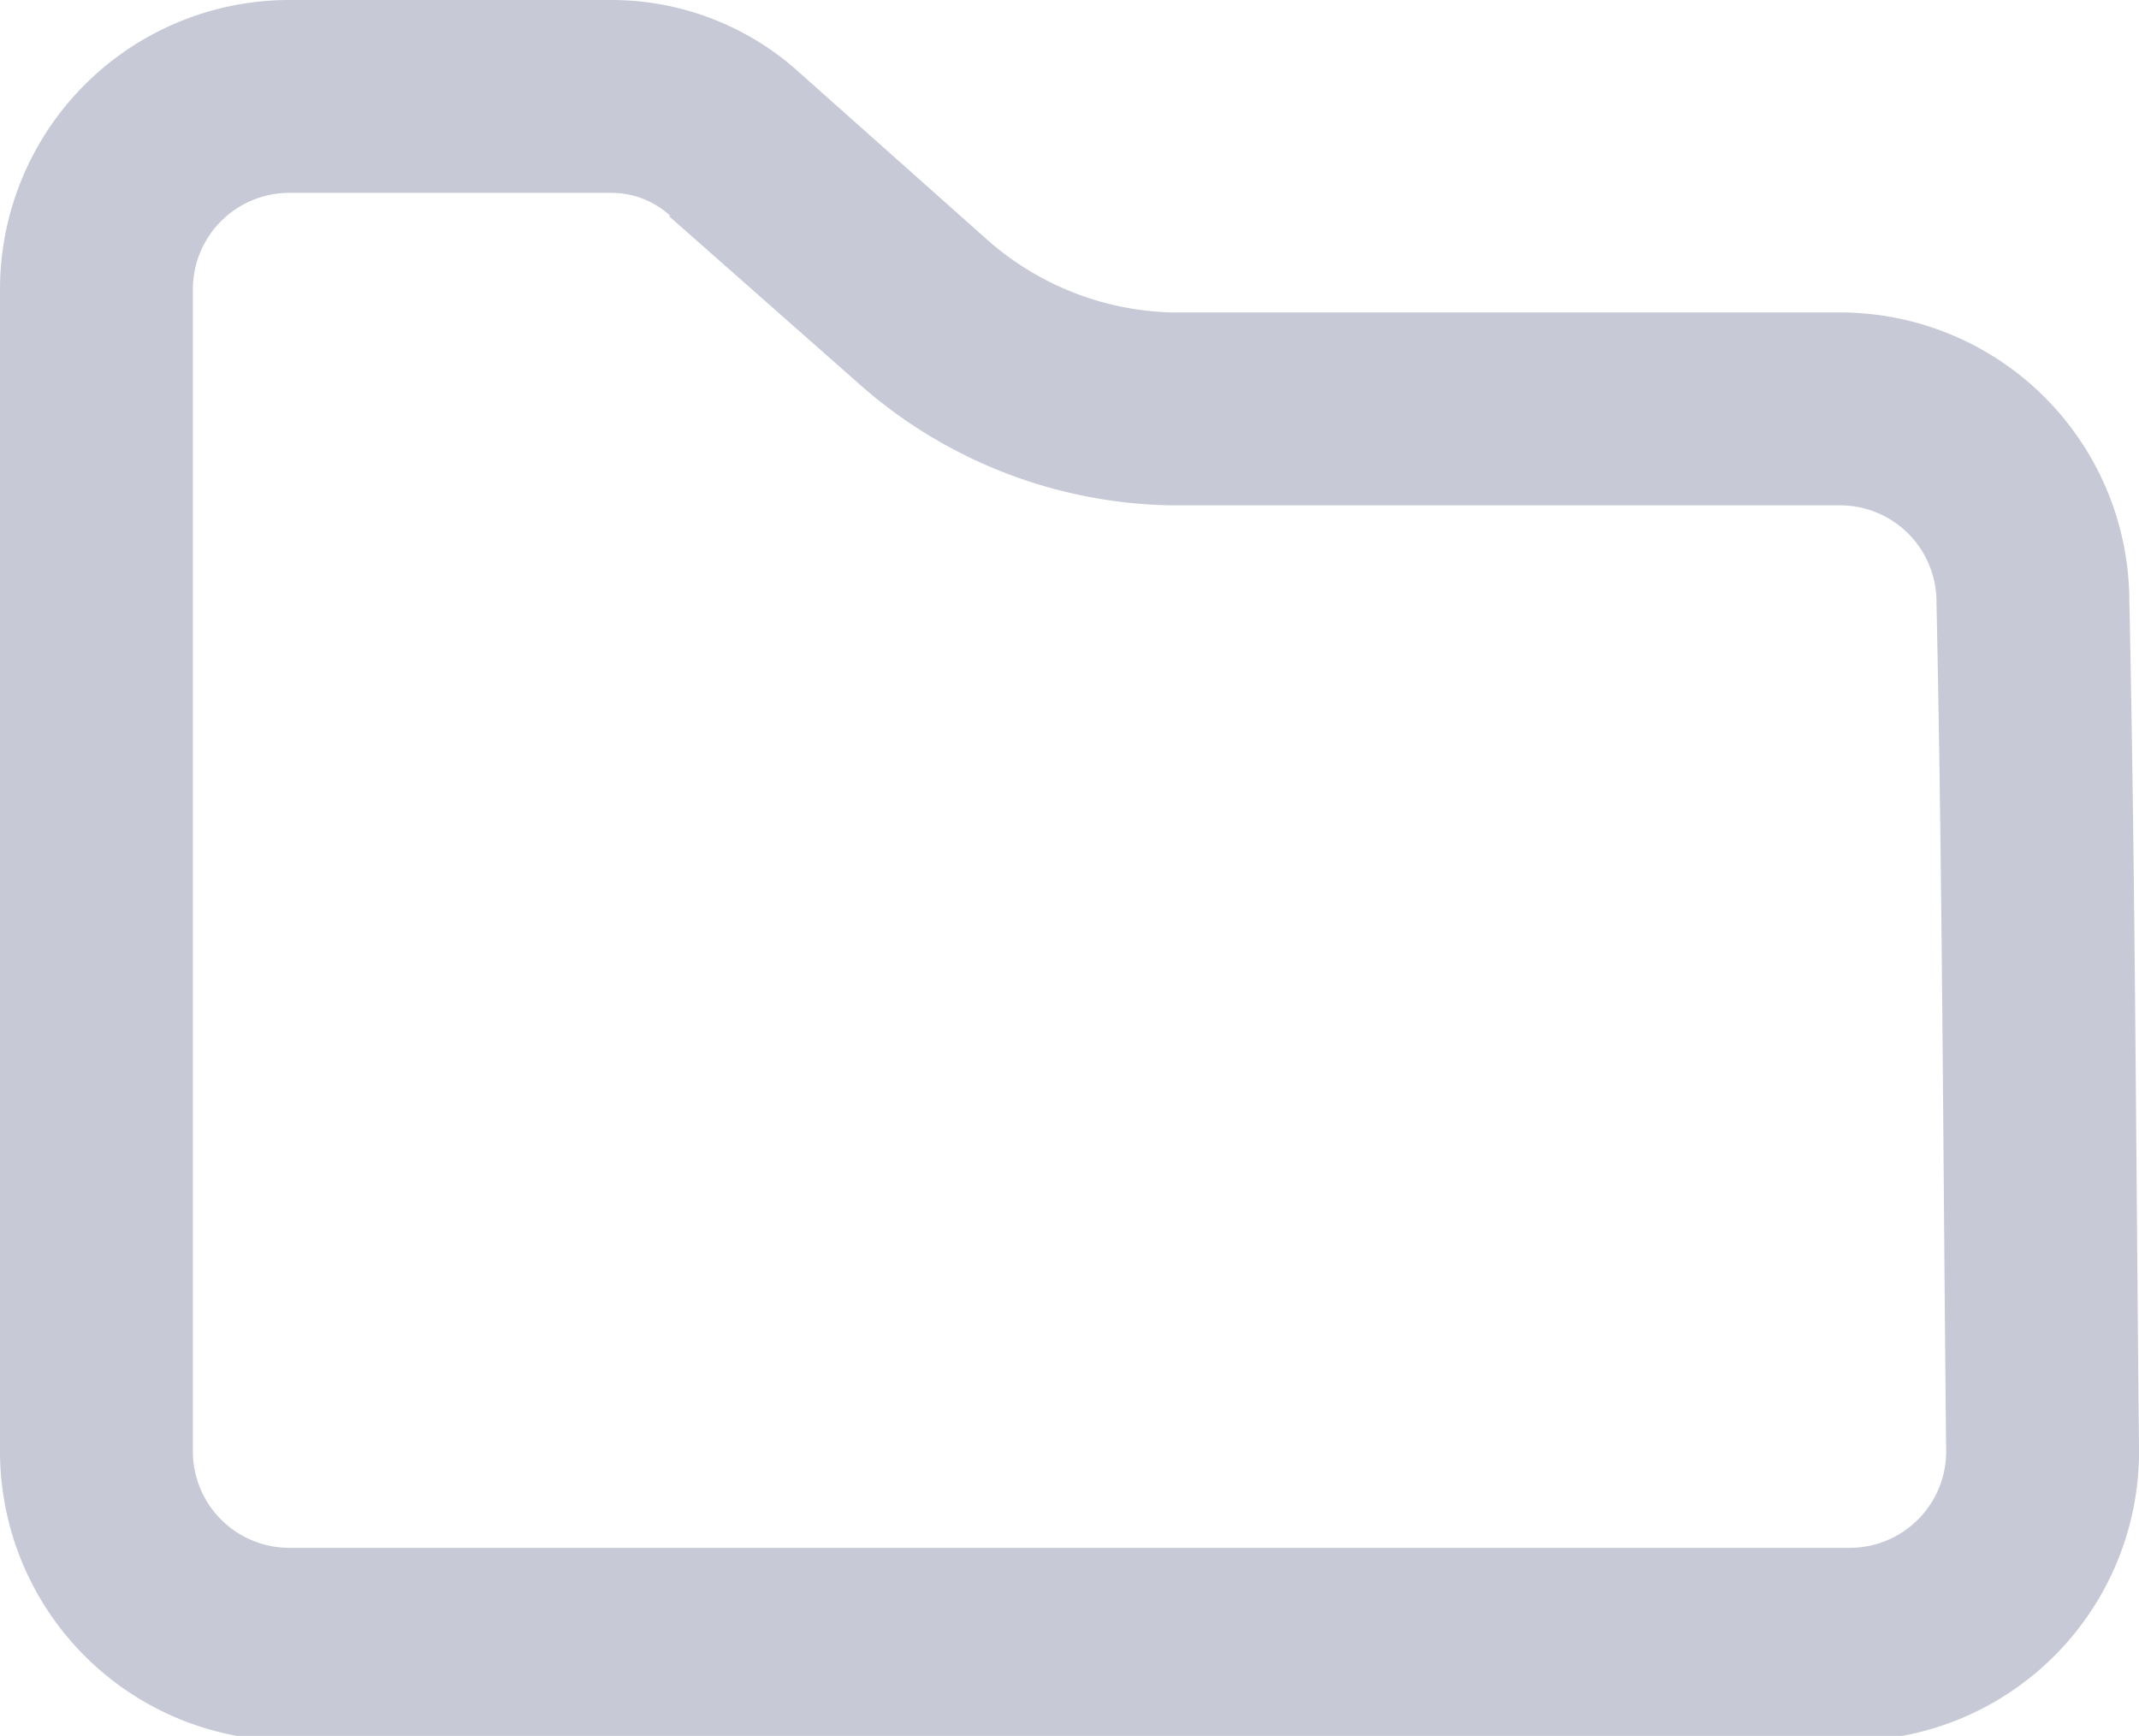 <svg xmlns="http://www.w3.org/2000/svg" viewBox="0 0 22.18 18"><defs><style>.cls-1{fill:none;stroke:#c7cad6;stroke-miterlimit:10;stroke-width:2px;}</style></defs><g id="Layer_2" data-name="Layer 2"><g id="Guides"><path class="cls-1" d="M21.18,15a2,2,0,0,1-2,2.05H3a2,2,0,0,1-2-2V3A2,2,0,0,1,3,1H6.32a1.9,1.9,0,0,1,1.26.46l1,.89h0l1,.89a4,4,0,0,0,2.57,1h6.93a2,2,0,0,1,2,2C21.14,9,21.15,12.14,21.18,15Z"/></g></g></svg>